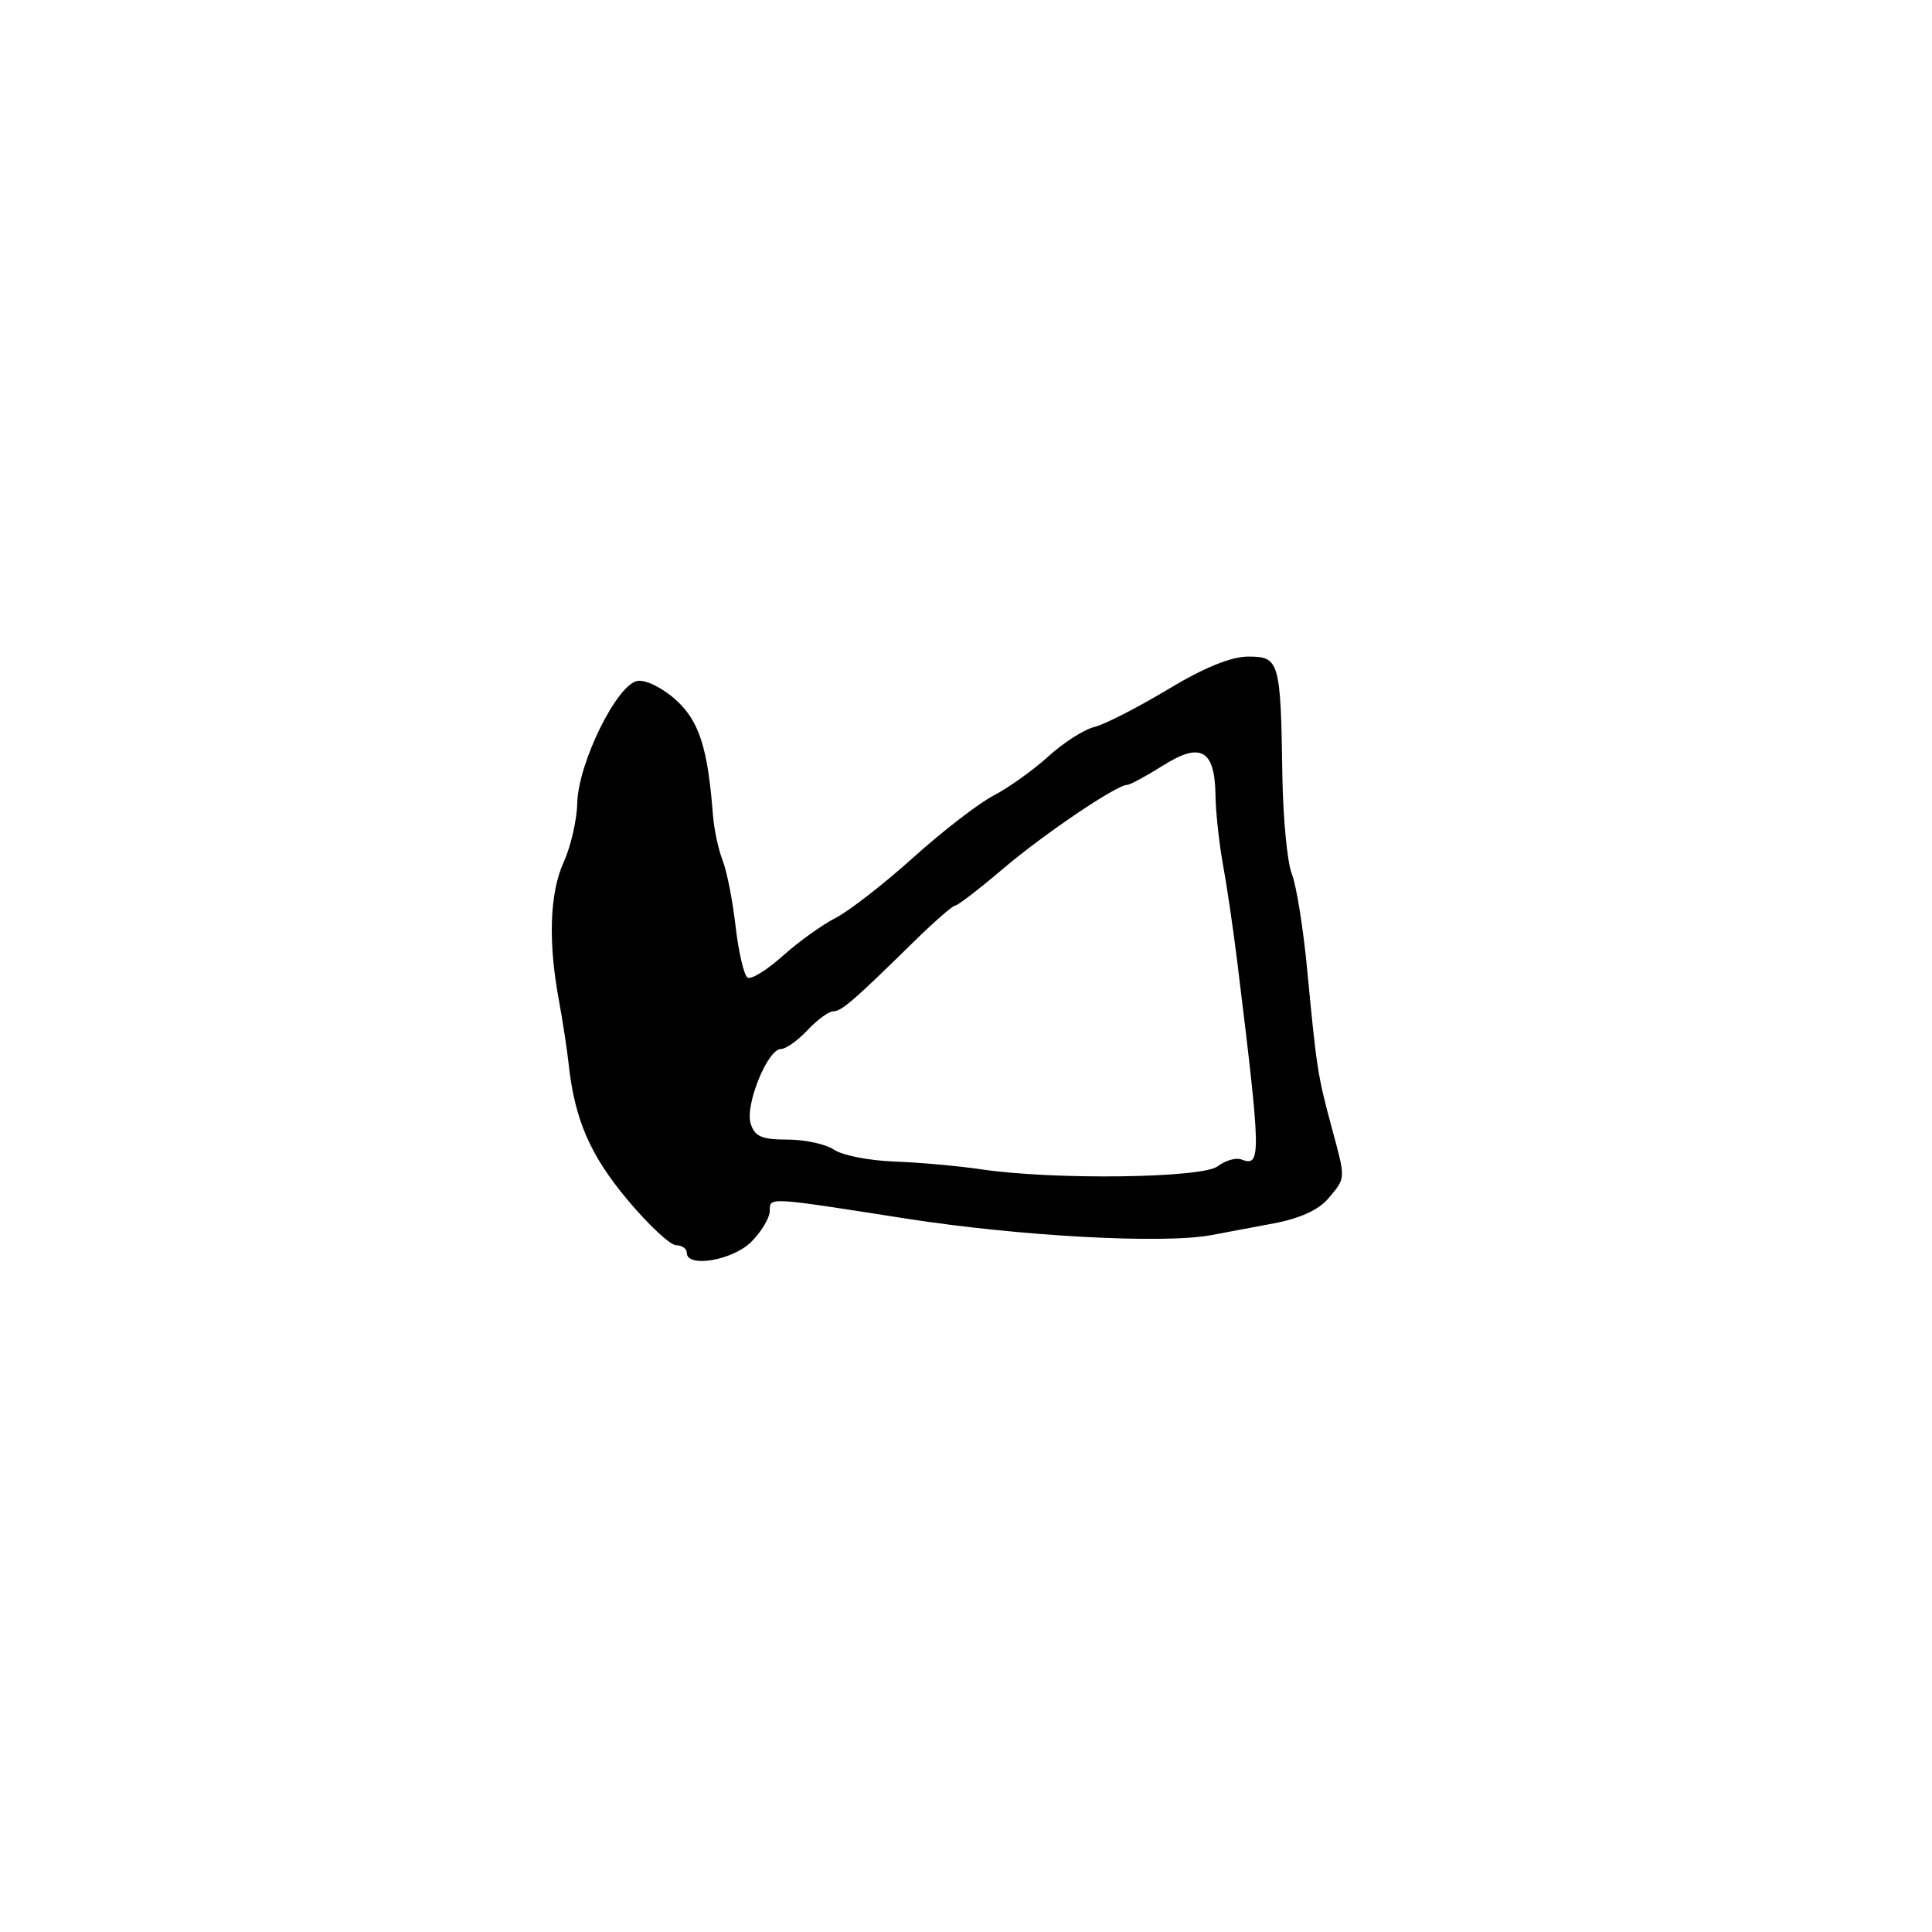 <?xml version="1.0" encoding="UTF-8" standalone="no"?>
<!DOCTYPE svg PUBLIC "-//W3C//DTD SVG 1.1//EN" "http://www.w3.org/Graphics/SVG/1.1/DTD/svg11.dtd" >
<svg xmlns="http://www.w3.org/2000/svg" xmlns:xlink="http://www.w3.org/1999/xlink" version="1.1" viewBox="0 0 256 256">
 <g >
 <path fill="currentColor"
d=" M 99.55 164.55 C 100.90 163.20 102.00 161.35 102.00 160.44 C 102.00 158.61 101.62 158.58 120.00 161.46 C 135.07 163.81 154.12 164.85 160.50 163.66 C 162.15 163.35 165.88 162.65 168.80 162.10 C 172.25 161.45 174.76 160.30 176.01 158.80 C 178.36 155.99 178.34 156.37 176.43 149.30 C 174.60 142.49 174.46 141.61 173.21 128.50 C 172.69 123.00 171.77 117.28 171.17 115.78 C 170.57 114.29 170.01 108.44 169.92 102.78 C 169.70 87.59 169.53 87.00 165.40 87.00 C 163.12 87.00 159.54 88.46 154.73 91.36 C 150.75 93.75 146.38 95.99 145.00 96.33 C 143.62 96.67 140.88 98.43 138.91 100.23 C 136.93 102.03 133.68 104.35 131.68 105.40 C 129.68 106.44 124.88 110.14 121.01 113.63 C 117.14 117.11 112.52 120.71 110.74 121.62 C 108.96 122.53 105.79 124.80 103.71 126.67 C 101.62 128.54 99.53 129.83 99.06 129.54 C 98.58 129.24 97.87 126.19 97.47 122.75 C 97.08 119.31 96.30 115.38 95.75 114.00 C 95.20 112.62 94.62 109.92 94.47 108.00 C 93.78 99.08 92.65 95.57 89.59 92.77 C 87.88 91.20 85.61 90.06 84.50 90.22 C 81.79 90.60 76.63 101.04 76.49 106.41 C 76.44 108.66 75.63 112.17 74.70 114.22 C 72.84 118.29 72.61 124.75 74.05 132.50 C 74.56 135.25 75.14 139.07 75.35 141.00 C 76.15 148.34 78.19 153.05 83.11 158.94 C 85.89 162.27 88.81 165.00 89.59 165.00 C 90.36 165.00 91.00 165.45 91.00 166.00 C 91.00 168.04 97.08 167.01 99.55 164.55 Z  M 130.00 154.94 C 126.97 154.49 121.80 154.03 118.50 153.91 C 115.20 153.79 111.61 153.09 110.53 152.35 C 109.44 151.61 106.66 151.00 104.34 151.00 C 100.94 151.00 100.01 150.60 99.47 148.89 C 98.69 146.44 101.71 139.00 103.48 139.00 C 104.12 139.00 105.71 137.88 107.00 136.50 C 108.29 135.12 109.83 134.00 110.41 134.00 C 111.51 134.00 113.06 132.66 121.23 124.64 C 123.84 122.09 126.23 120.00 126.56 120.00 C 126.89 120.00 129.71 117.83 132.83 115.18 C 138.29 110.53 147.95 104.00 149.36 104.00 C 149.73 104.00 151.86 102.85 154.10 101.44 C 159.10 98.28 160.97 99.33 161.06 105.37 C 161.09 107.64 161.54 111.75 162.04 114.50 C 162.55 117.25 163.41 123.10 163.95 127.50 C 167.13 153.38 167.15 154.66 164.47 153.63 C 163.77 153.36 162.36 153.77 161.35 154.54 C 159.26 156.12 139.66 156.37 130.00 154.94 Z "/>
</g>
</svg>